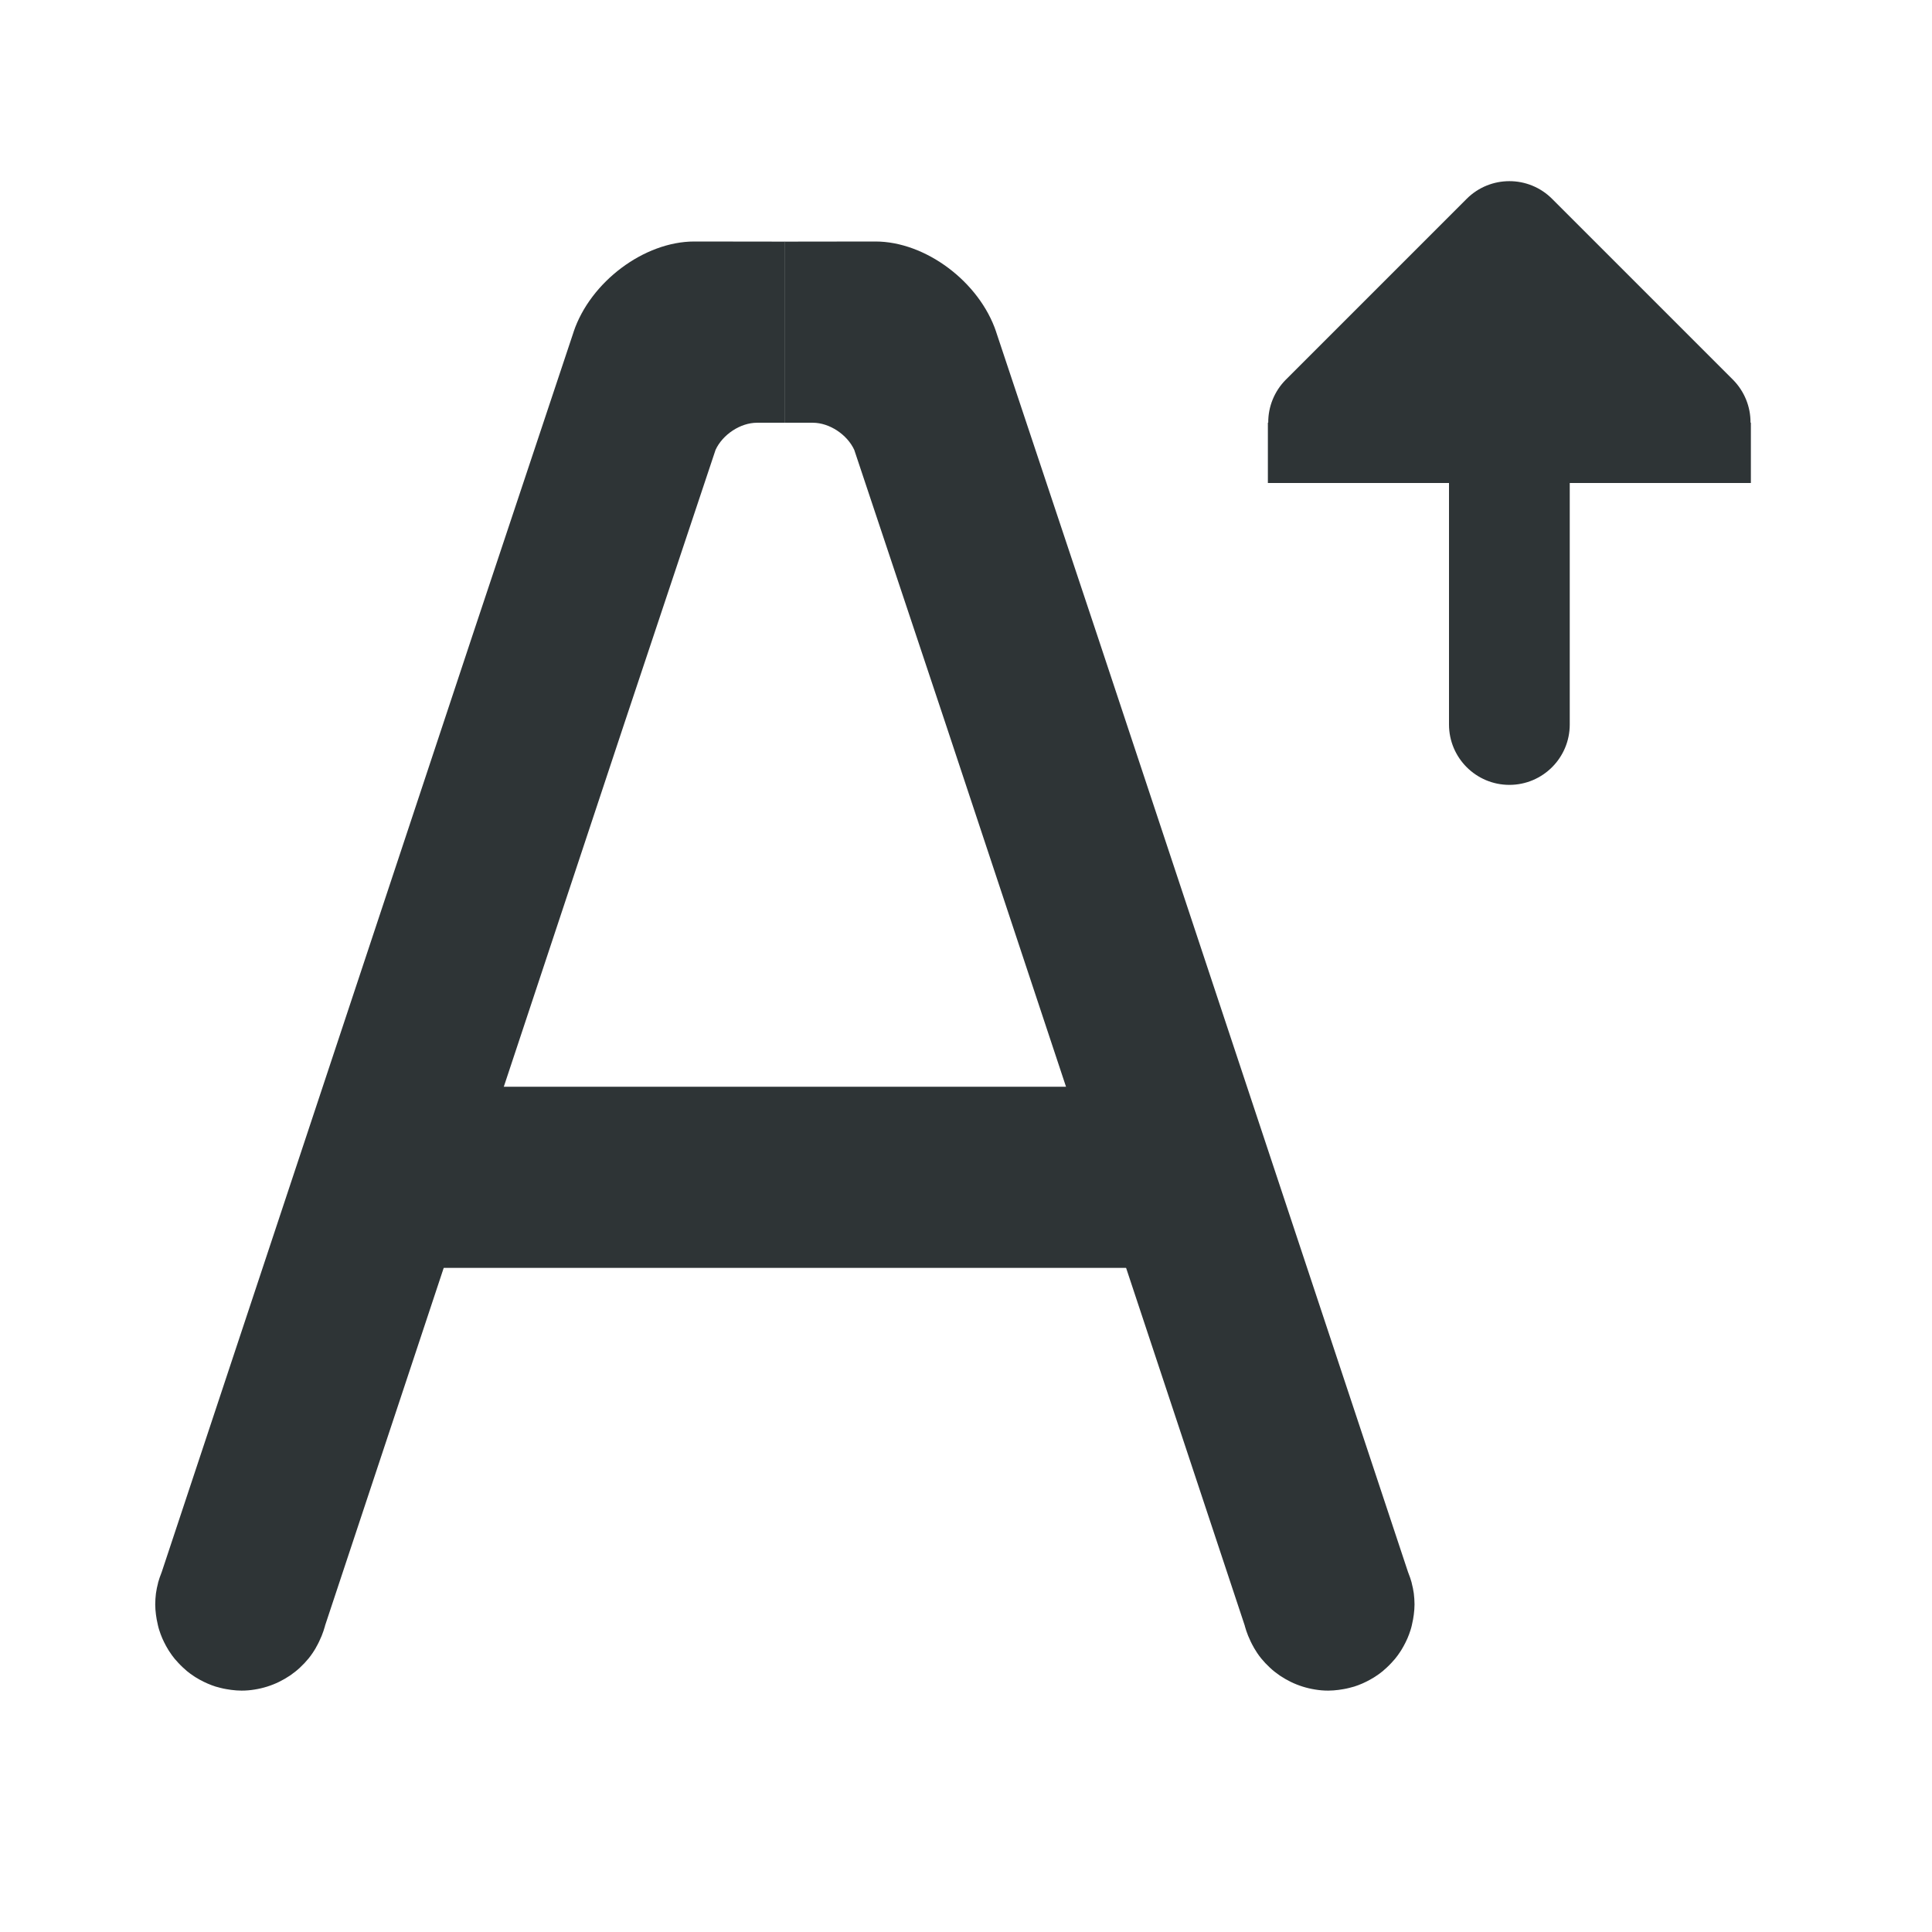 <svg height="32" viewBox="0 0 32 32" width="32" xmlns="http://www.w3.org/2000/svg"><g fill="#2e3436"><path d="m11.5 4c-.83 0-1.722.668-2 1.498l-0.0.002-1.68 5.041-5.141 15.496-.006.016c-.021.053-.04.107-.055.162-0.0.001 0.0.003 0.0.004-.015.057-.027.114-.035.172-.008.06-.011.121-.012.182 0.0.058.005.114.012.17.003.026.007.052.012.078.006.034.013.067.021.1.006.025.012.05.02.074.015.049.033.096.053.143.009.021.019.042.029.062.021.043.045.086.07.127.005.009.01.017.016.025.029.045.06.088.094.129.002.003.005.005.008.008.015.018.031.036.047.053.025.027.051.053.078.078.017.016.035.032.053.047.003.002.005.005.008.008.041.034.084.065.129.094.008.005.017.011.025.016.041.025.084.049.127.07.021.01.041.02.063.029.046.02.093.038.141.053h.002c.025.007.049.014.074.02.033.008.066.016.1.021.026.005.052.009.078.012.056.007.112.012.17.012.073-0.0.145-.006.217-.018.14-.022.277-.065.404-.127.063-.031.124-.066.182-.105.058-.04.113-.083.164-.131.052-.048.1-.099.145-.154.045-.056.085-.116.121-.178l0-.002c.036-.062.067-.127.094-.193.021-.053.04-.107.055-.162 0-.001-0-.003-0-.004l4.951-14.926 1.518-4.551c.117-.253.41-.449.686-.449h.439c.009 0 .017-0.0.025 0v-3z"/><path d="m14.5 4c.83 0 1.722.668 2 1.498l0.0.002 1.68 5.041 5.141 15.496.006.016c.021.053.04.107.055.162 0.0.001-0.0.003-0.0.004.015.057.027.114.035.172.008.06.011.121.012.182-0.0.058-.005.114-.012.17-.003.026-.007.052-.012.078-.006.034-.013.067-.021.1-.006.025-.012.05-.02.074-.015.049-.033.096-.053.143-.009.021-.019.042-.029.062-.021.043-.045.086-.07.127-.005.009-.01.017-.016.025-.029.045-.06.088-.094.129-.002.003-.005.005-.008.008-.015.018-.031.036-.047.053-.025.027-.051.053-.078.078-.017.016-.035.032-.053.047-.003.002-.005.005-.008.008-.041.034-.084.065-.129.094-.008.005-.017.011-.025.016-.041.025-.084.049-.127.07-.021.01-.041.02-.062.029-.046.02-.093.038-.141.053h-.002c-.025.007-.049.014-.074.02-.033.008-.066.016-.1.021-.026.005-.052.009-.078.012-.056.007-.112.012-.17.012-.073-0-.145-.006-.217-.018-.14-.022-.277-.065-.404-.127-.063-.031-.124-.066-.182-.105-.058-.04-.113-.083-.164-.131-.052-.048-.1-.099-.145-.154-.045-.056-.085-.116-.121-.178l-0-.002c-.036-.062-.067-.127-.094-.193-.021-.053-.04-.107-.055-.162-0-.001 0-.003 0-.004l-4.951-14.926-1.518-4.551c-.117-.253-.41-.449-.686-.449h-.439c-.009 0-.017-0-.025 0v-3z"/><path d="m7 18h12v3h-12z"/><path d="m25 13c-.552 0-1-.448-1-1v-4h-2-1v-1h.006c-.002-.264.102-.519.287-.707l3-3c.391-.39 1.024-.39 1.414 0l3 3c.185.188.289.443.287.707h.006v1h-1-2v4c0 .552-.448 1-1 1z"/></g></svg>